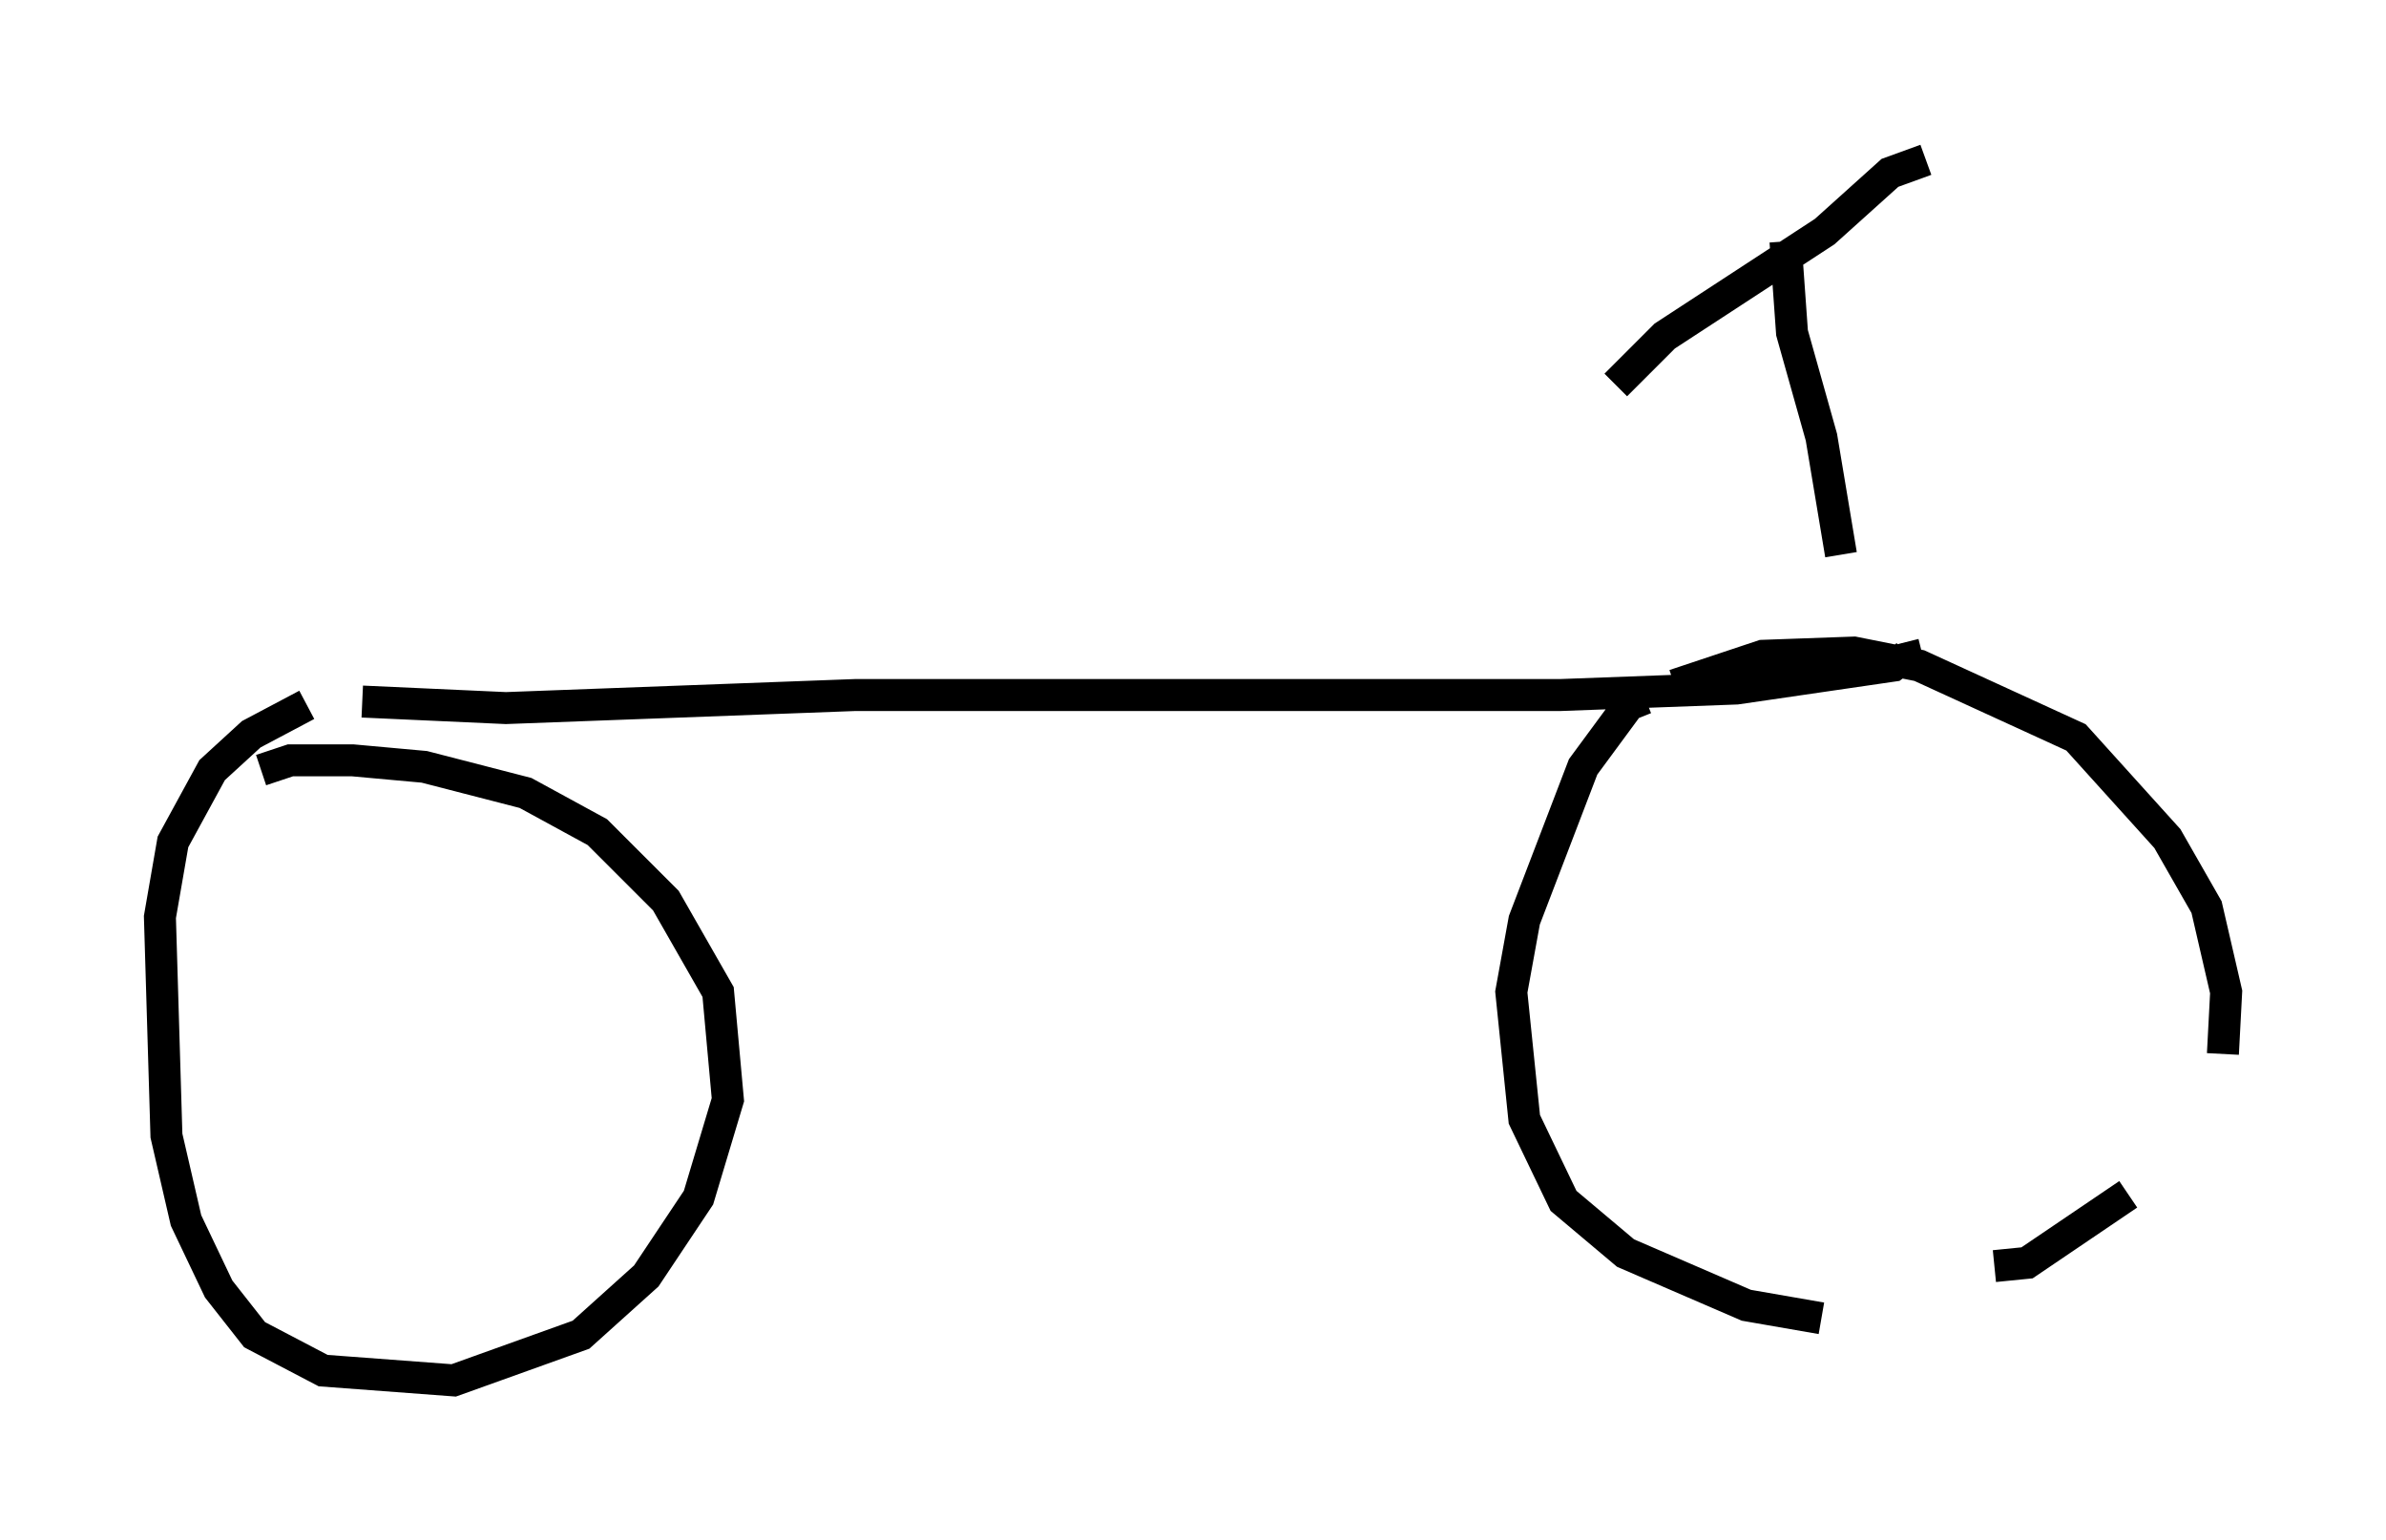 <?xml version="1.0" encoding="utf-8" ?>
<svg baseProfile="full" height="48.18" version="1.1" width="74.619" xmlns="http://www.w3.org/2000/svg" xmlns:ev="http://www.w3.org/2001/xml-events" xmlns:xlink="http://www.w3.org/1999/xlink"><defs /><rect fill="white" height="48.18" width="74.619" x="0" y="0" /><path d="M8.471, 21.129 m2.858, 0.817 l4.492, 0.204 10.923, -0.408 l22.05, 0.0 5.513, -0.204 l4.9, -0.715 0.408, -0.306 l-0.102, -0.408 m-49.919, 1.94 l-1.735, 0.919 -1.225, 1.123 l-1.225, 2.246 -0.408, 2.348 l0.204, 6.84 0.613, 2.654 l1.021, 2.144 1.123, 1.429 l2.144, 1.123 4.083, 0.306 l3.981, -1.429 2.042, -1.838 l1.633, -2.45 0.919, -3.063 l-0.306, -3.369 -1.633, -2.858 l-2.144, -2.144 -2.246, -1.225 l-3.165, -0.817 -2.246, -0.204 l-1.94, 0.0 -0.919, 0.306 m43.284, -2.246 l-0.51, 0.204 -1.429, 1.94 l-1.838, 4.798 -0.408, 2.246 l0.408, 3.981 1.225, 2.552 l1.94, 1.633 3.777, 1.633 l2.348, 0.408 m5.41, -1.633 l1.021, -0.102 3.165, -2.144 m2.96, -4.39 l0.102, -1.94 -0.613, -2.654 l-1.225, -2.144 -2.858, -3.165 l-4.9, -2.246 -2.042, -0.408 l-2.858, 0.102 -2.756, 0.919 m4.798, -1.429 l0.0, 0.0 m0.817, -0.306 l0.0, 0.0 m-0.408, -2.348 l-0.613, -3.675 -0.919, -3.267 l-0.204, -2.858 m-5.308, 4.492 l1.531, -1.531 5.002, -3.267 l2.042, -1.838 1.123, -0.408 " fill="none" stroke="black" stroke-width="1" /></svg>